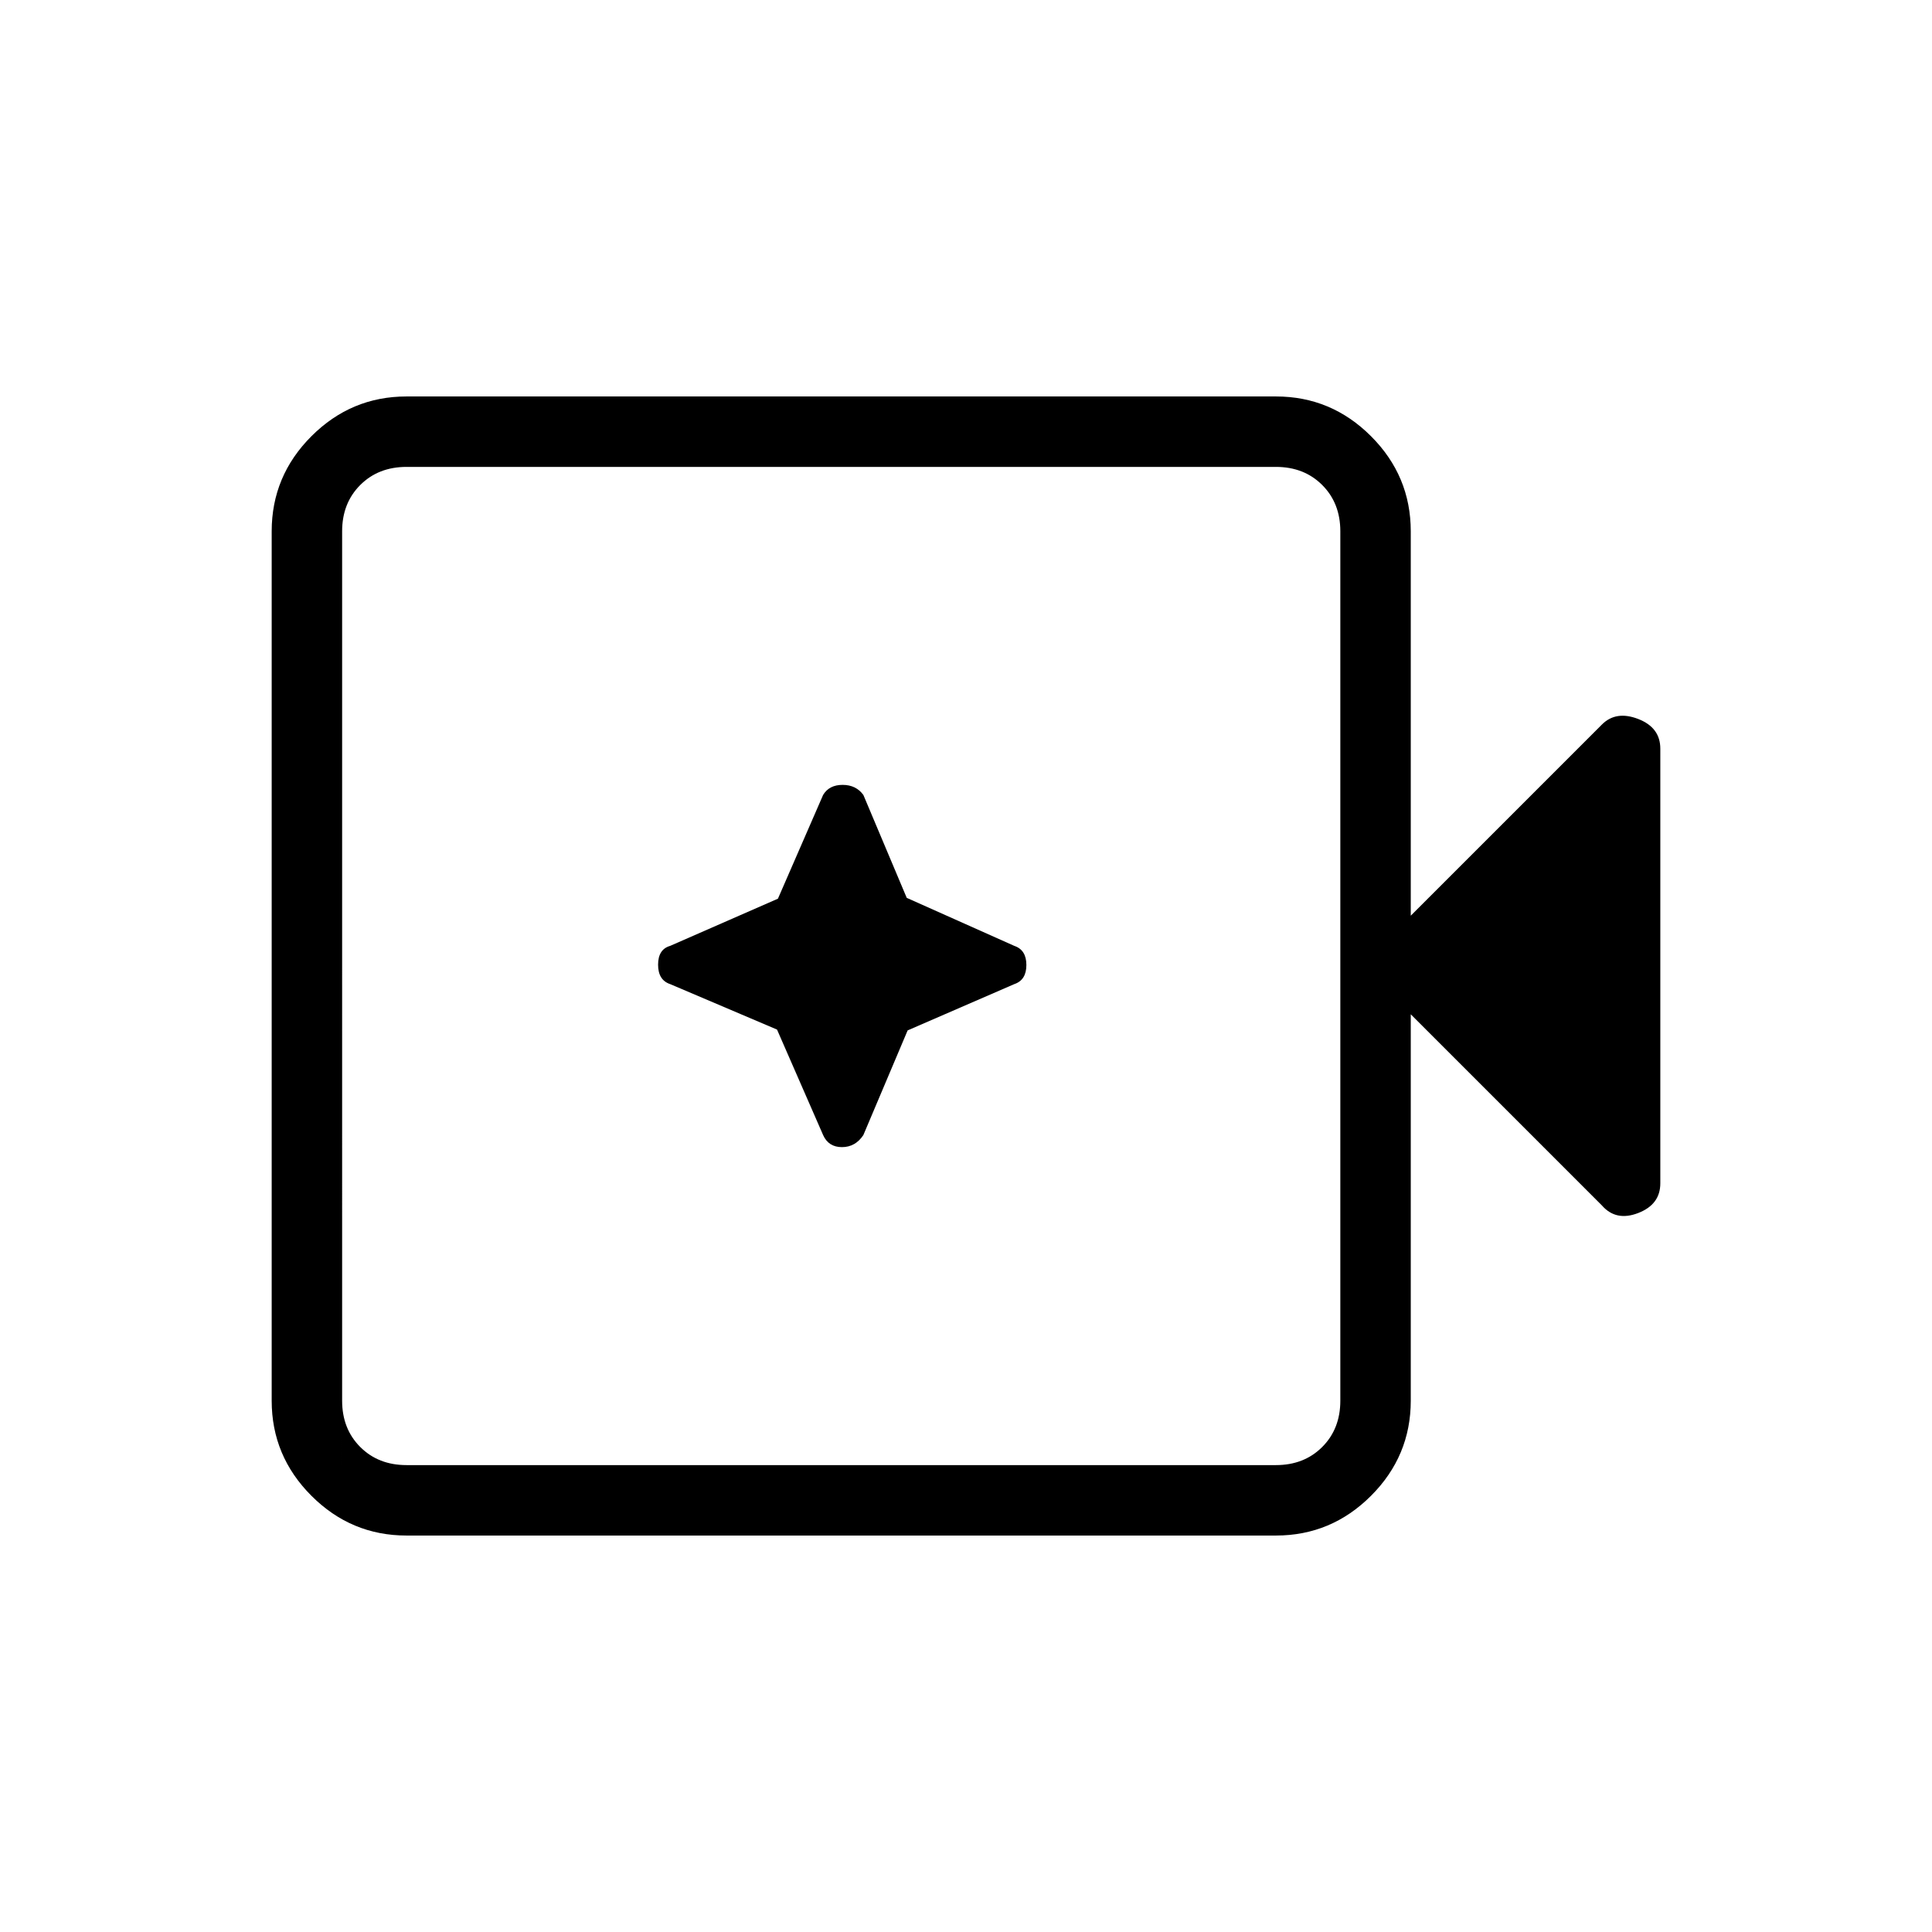 <svg xmlns="http://www.w3.org/2000/svg" height="48" viewBox="0 96 960 960" width="48"><path d="M202 859q-27.5 0-47.25-19.75T135 792V360q0-27.5 19.75-47.25T202 293h432q27.5 0 47.25 19.75T701 360v191l95-95q7-7 18-2.75T825 468v216q0 10.5-11 14.75T796 695l-95-95v192q0 27.5-19.75 47.25T634 859H202Zm0-35h432q14 0 23-9t9-23V360q0-14-9-23t-23-9H202q-14 0-23 9t-9 23v432q0 14 9 23t23 9Zm-32 0V328v496Zm216.098-216.412L409 660q2.677 6 9.355 6 6.677 0 10.645-6l22-52 53-23q6-2 6-9.5t-6-9.5l-53.451-23.863L429 491q-3.645-5-10.323-5-6.677 0-9.677 5l-22.451 51.549L333 566q-6 1.71-6 9.355 0 7.645 6 9.645l53.098 22.588Z"/></svg>